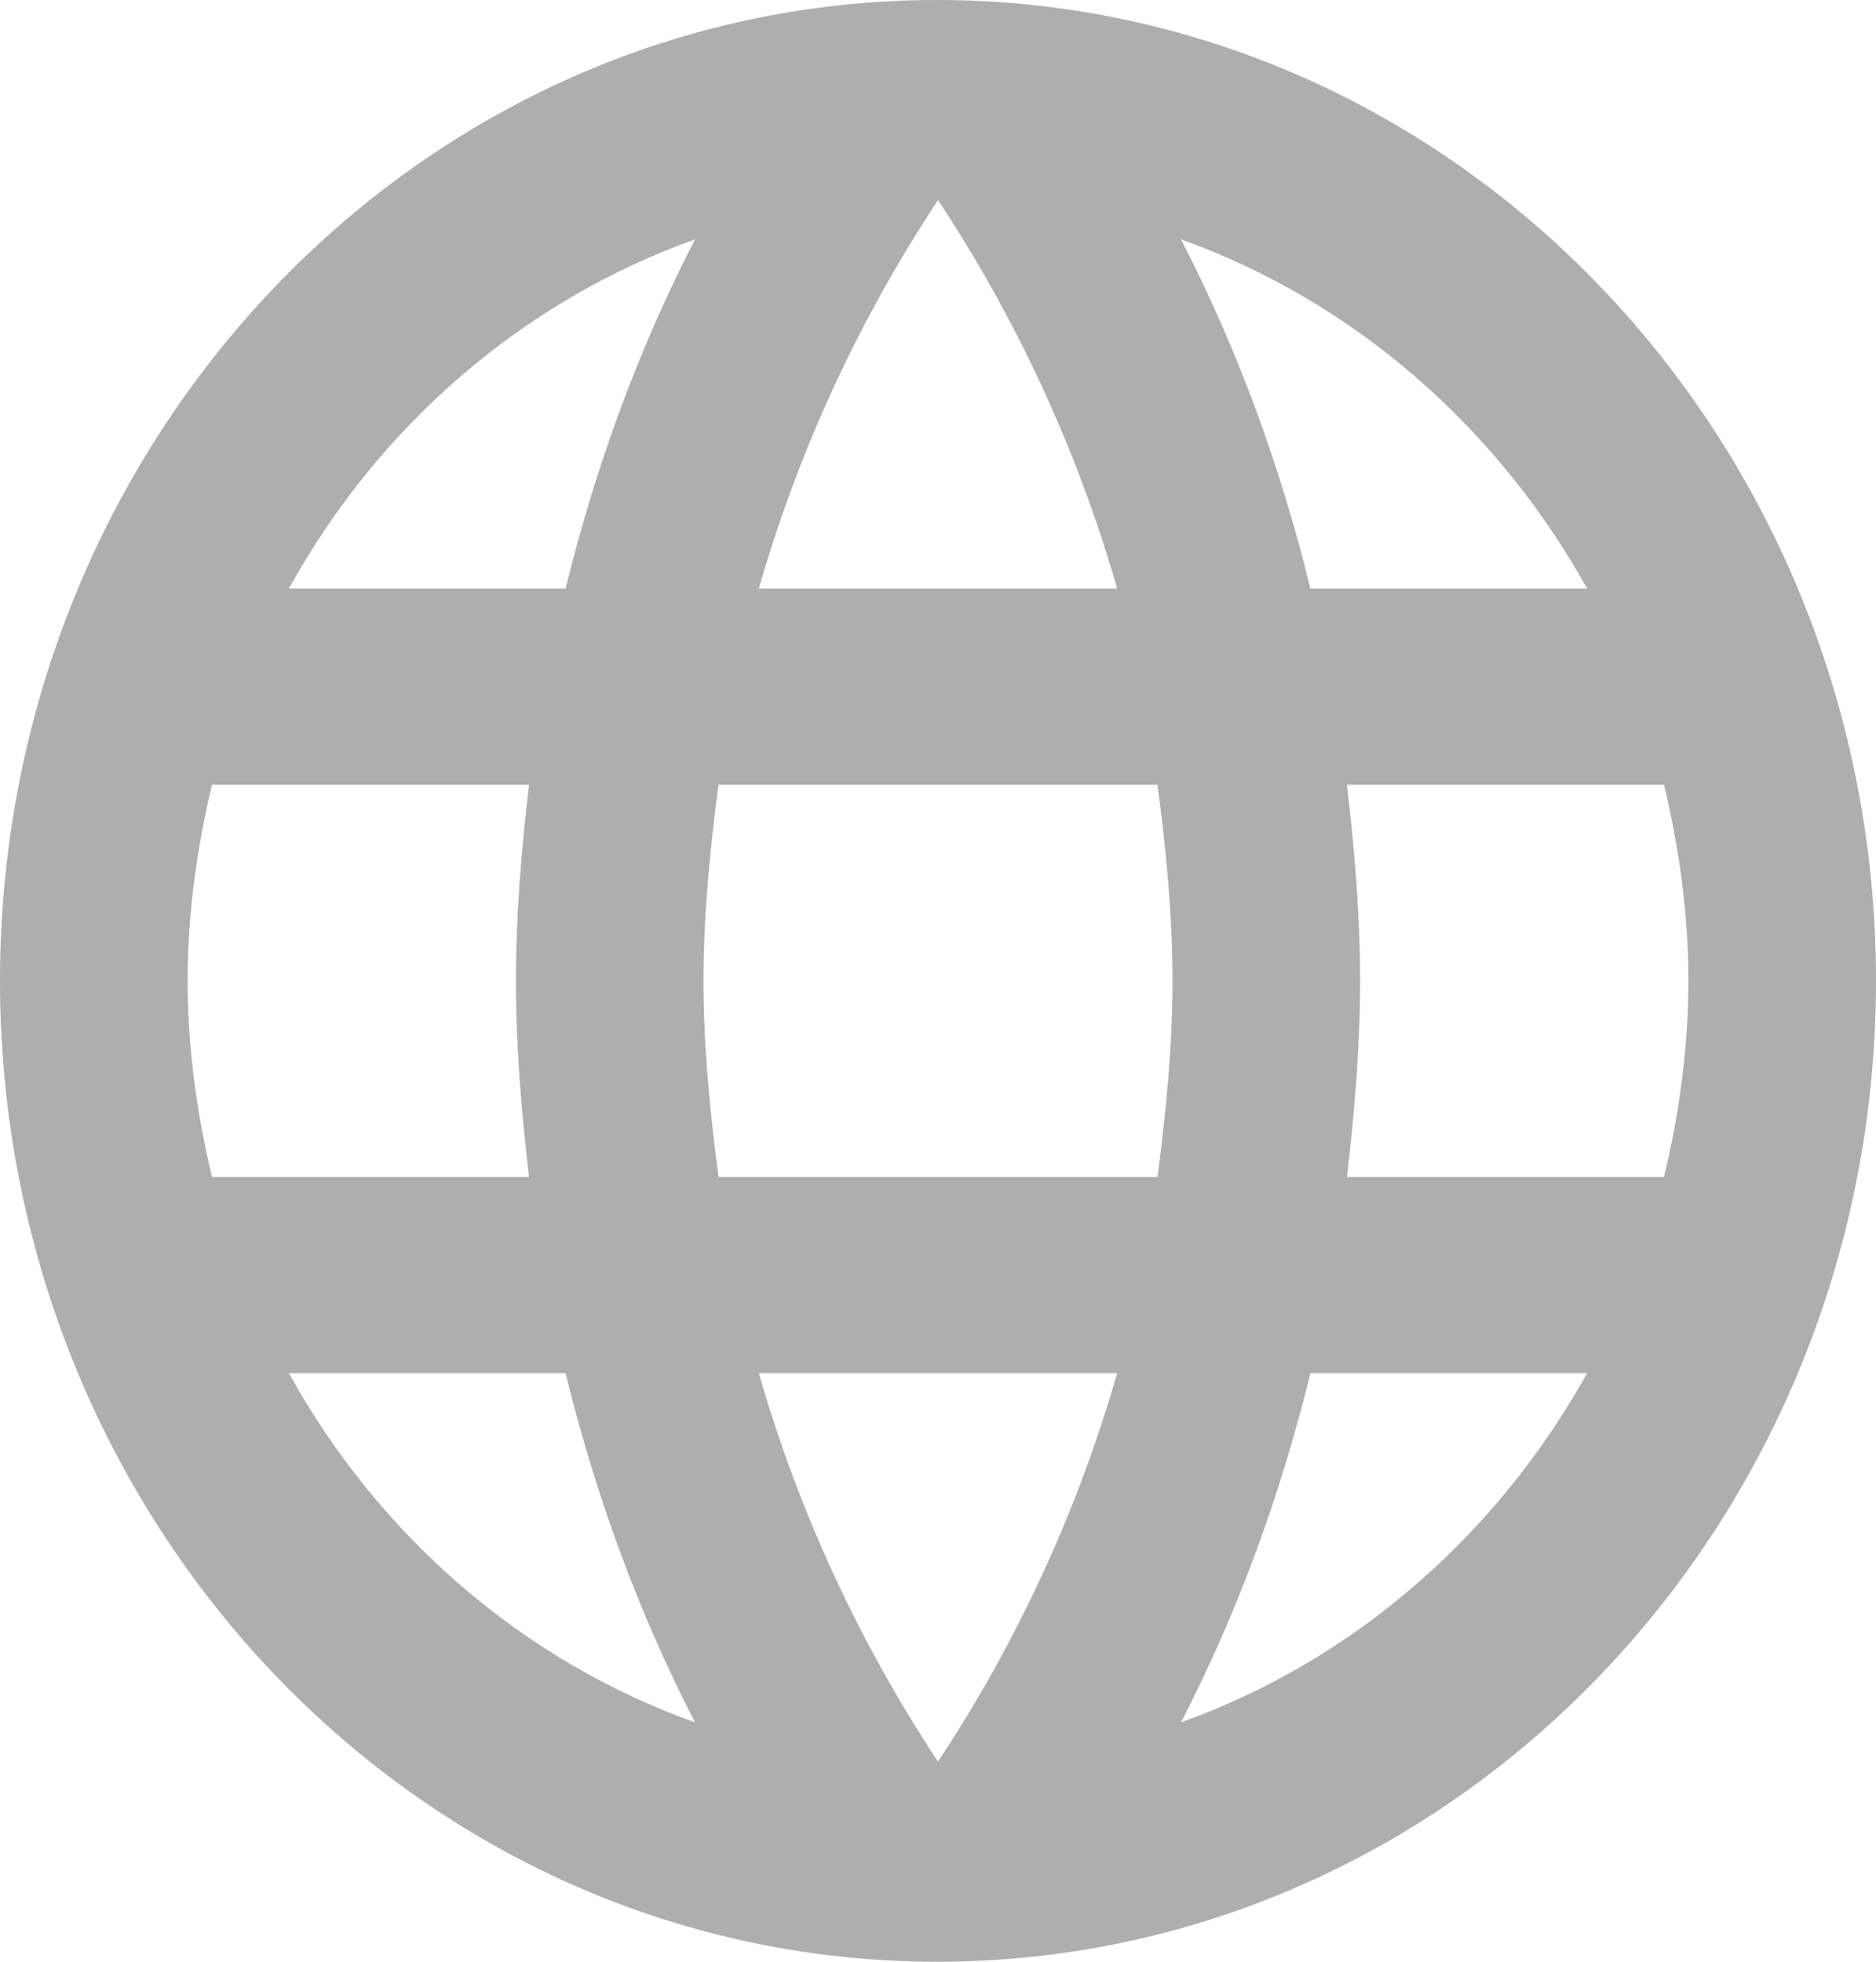 <svg width="22" height="23" viewBox="0 0 22 23" fill="none" xmlns="http://www.w3.org/2000/svg">
<path d="M10.989 0C4.917 0 0 5.152 0 11.5C0 17.848 4.917 23 10.989 23C17.072 23 22 17.848 22 11.5C22 5.152 17.072 0 10.989 0ZM18.612 6.9H15.367C15.015 5.463 14.509 4.082 13.849 2.806C15.873 3.53 17.556 5.003 18.612 6.9ZM11 2.346C11.913 3.726 12.628 5.255 13.101 6.9H8.899C9.372 5.255 10.087 3.726 11 2.346ZM2.486 13.8C2.31 13.064 2.2 12.293 2.2 11.5C2.2 10.707 2.31 9.936 2.486 9.2H6.204C6.116 9.959 6.05 10.718 6.05 11.5C6.05 12.282 6.116 13.041 6.204 13.8H2.486ZM3.388 16.1H6.633C6.985 17.538 7.491 18.918 8.151 20.194C6.127 19.47 4.444 18.009 3.388 16.1ZM6.633 6.9H3.388C4.444 4.991 6.127 3.53 8.151 2.806C7.491 4.082 6.985 5.463 6.633 6.9ZM11 20.654C10.087 19.274 9.372 17.744 8.899 16.1H13.101C12.628 17.744 11.913 19.274 11 20.654ZM13.574 13.8H8.426C8.327 13.041 8.25 12.282 8.25 11.5C8.25 10.718 8.327 9.947 8.426 9.2H13.574C13.673 9.947 13.75 10.718 13.75 11.5C13.75 12.282 13.673 13.041 13.574 13.8ZM13.849 20.194C14.509 18.918 15.015 17.538 15.367 16.1H18.612C17.556 17.997 15.873 19.47 13.849 20.194ZM15.796 13.8C15.884 13.041 15.95 12.282 15.95 11.5C15.95 10.718 15.884 9.959 15.796 9.2H19.514C19.69 9.936 19.8 10.707 19.8 11.5C19.8 12.293 19.69 13.064 19.514 13.8H15.796Z" fill="#AEAEAE"/>
</svg>
